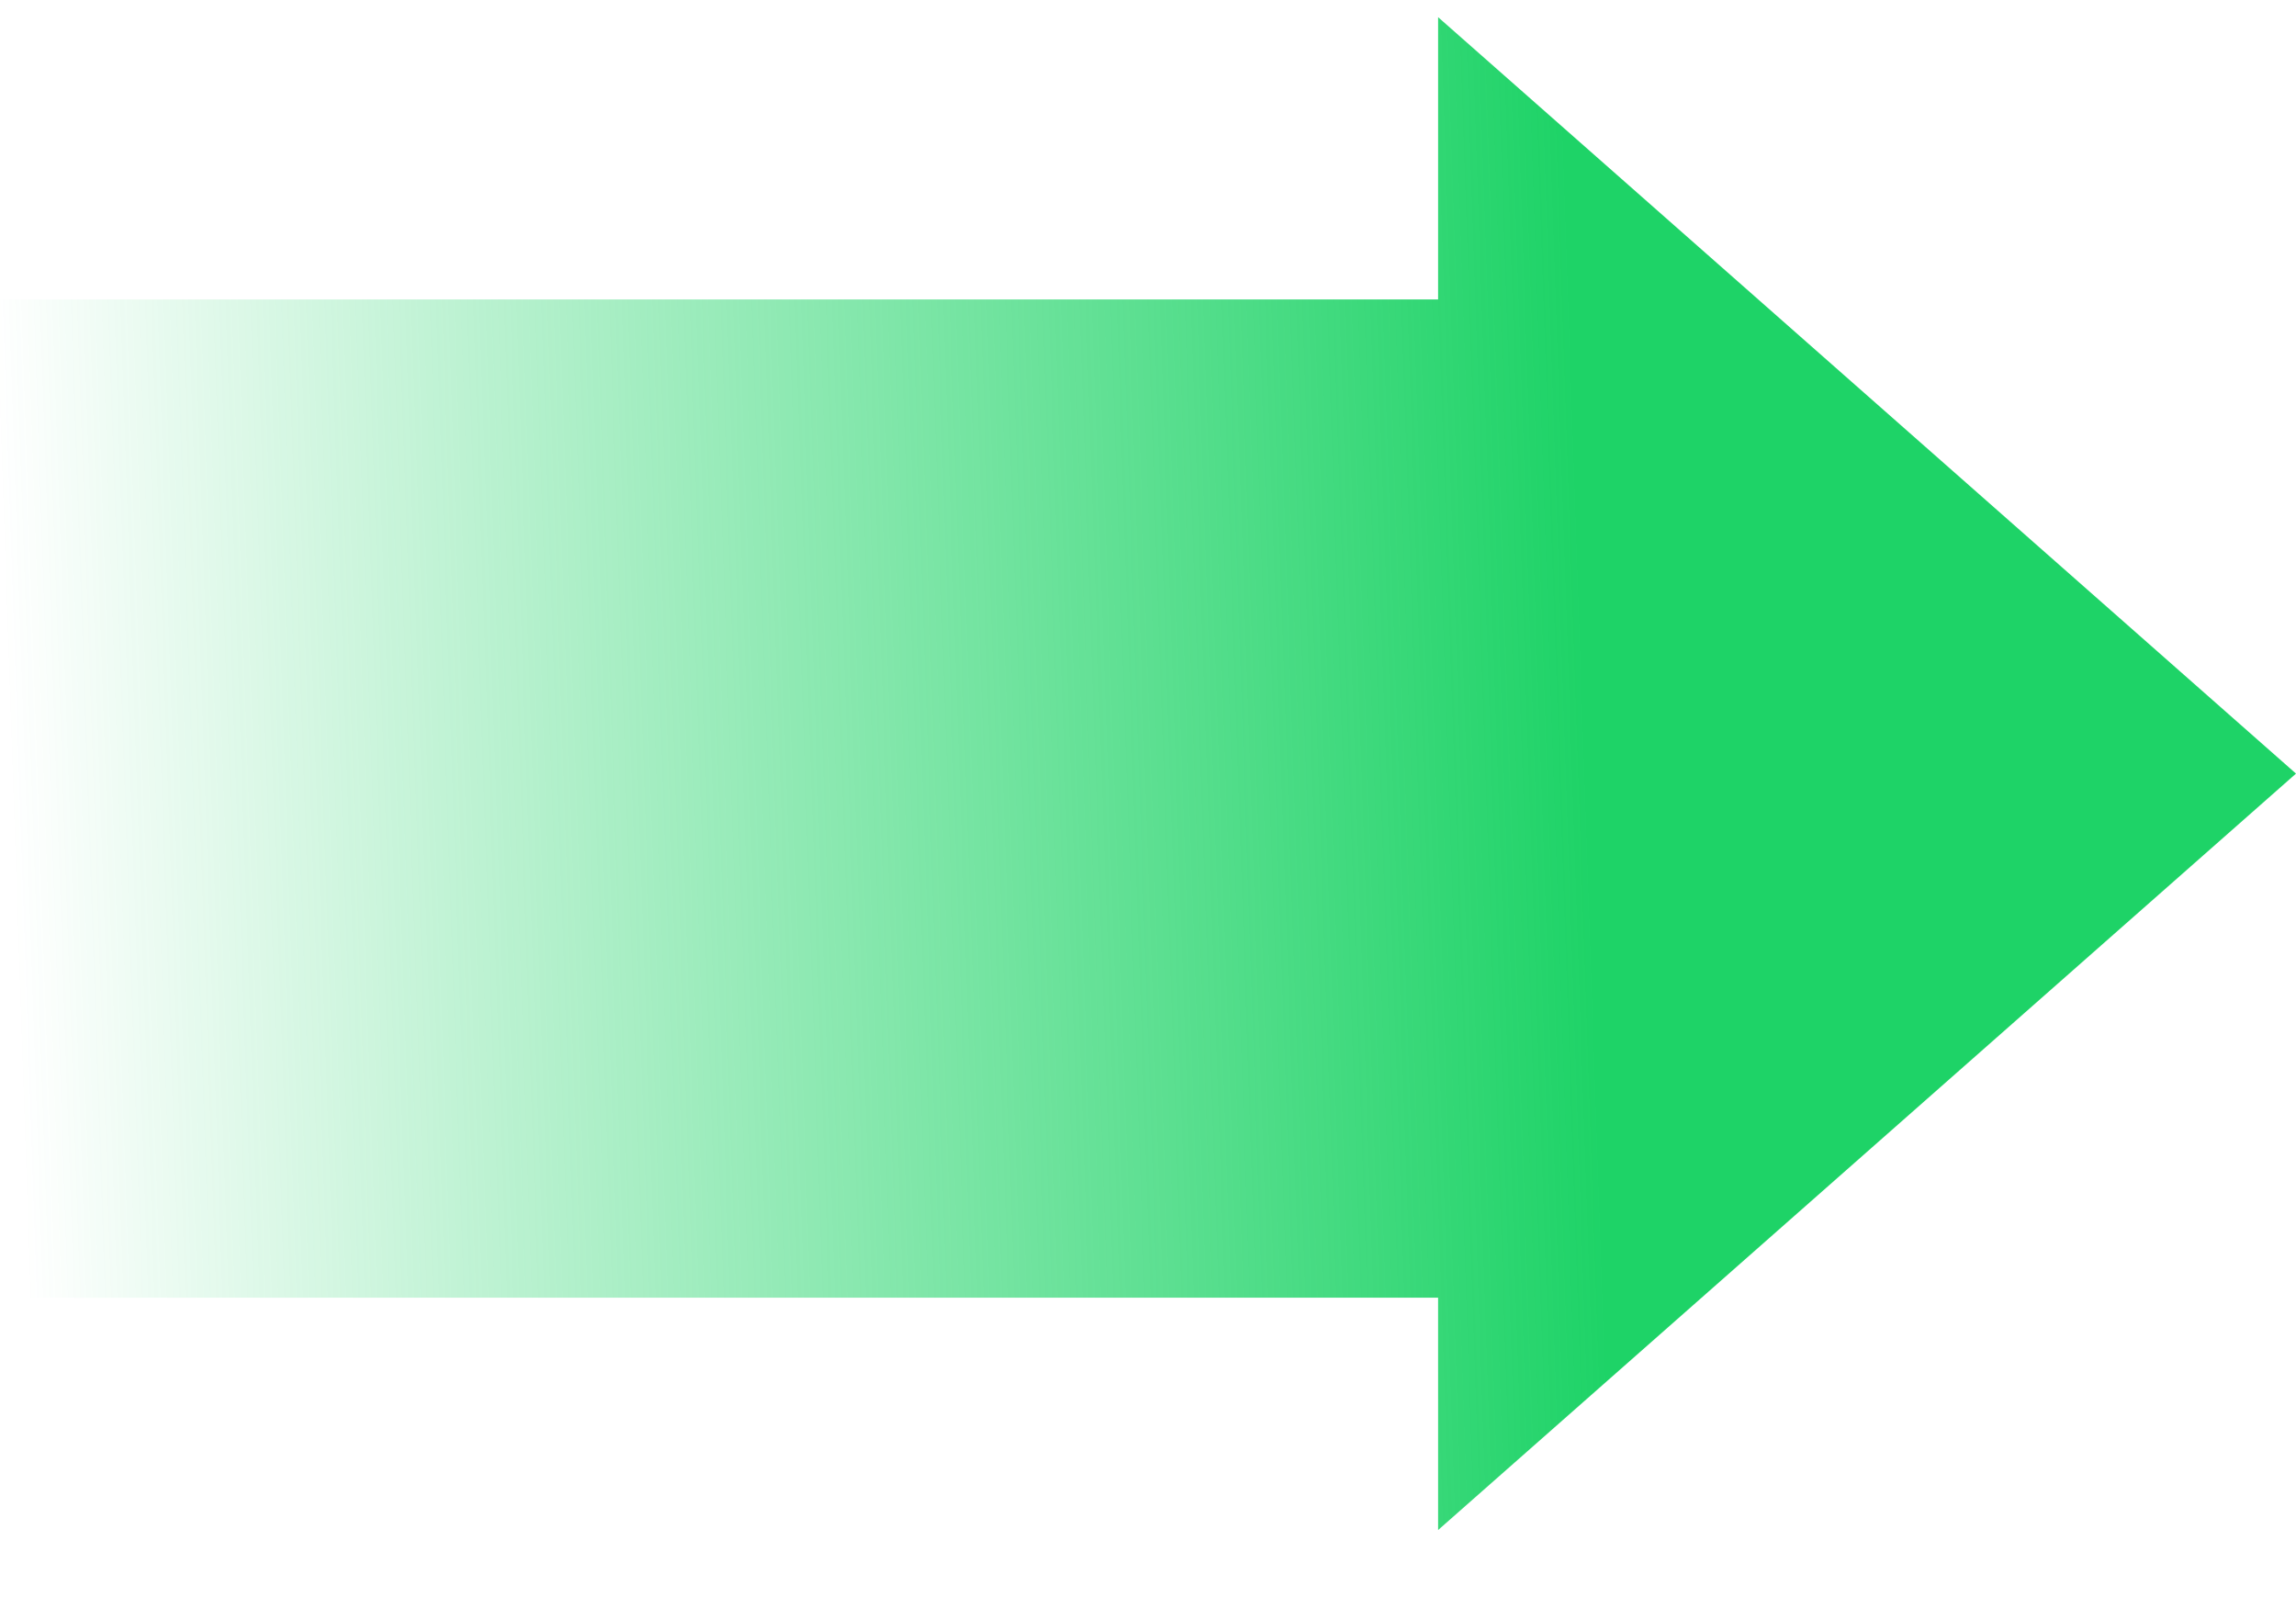 <svg width="23" height="16" fill="none" xmlns="http://www.w3.org/2000/svg"><path fill-rule="evenodd" clip-rule="evenodd" d="M14.406 15.328L23 7.75 14.406.172V3H0v10h14.406v2.328z" fill="url(#paint0_linear)"/><defs><linearGradient id="paint0_linear" x1="15.808" y1="5" x2=".019" y2="5.541" gradientUnits="userSpaceOnUse"><stop stop-color="#1ED367"/><stop offset="1" stop-color="#1ED367" stop-opacity="0"/></linearGradient></defs></svg>
